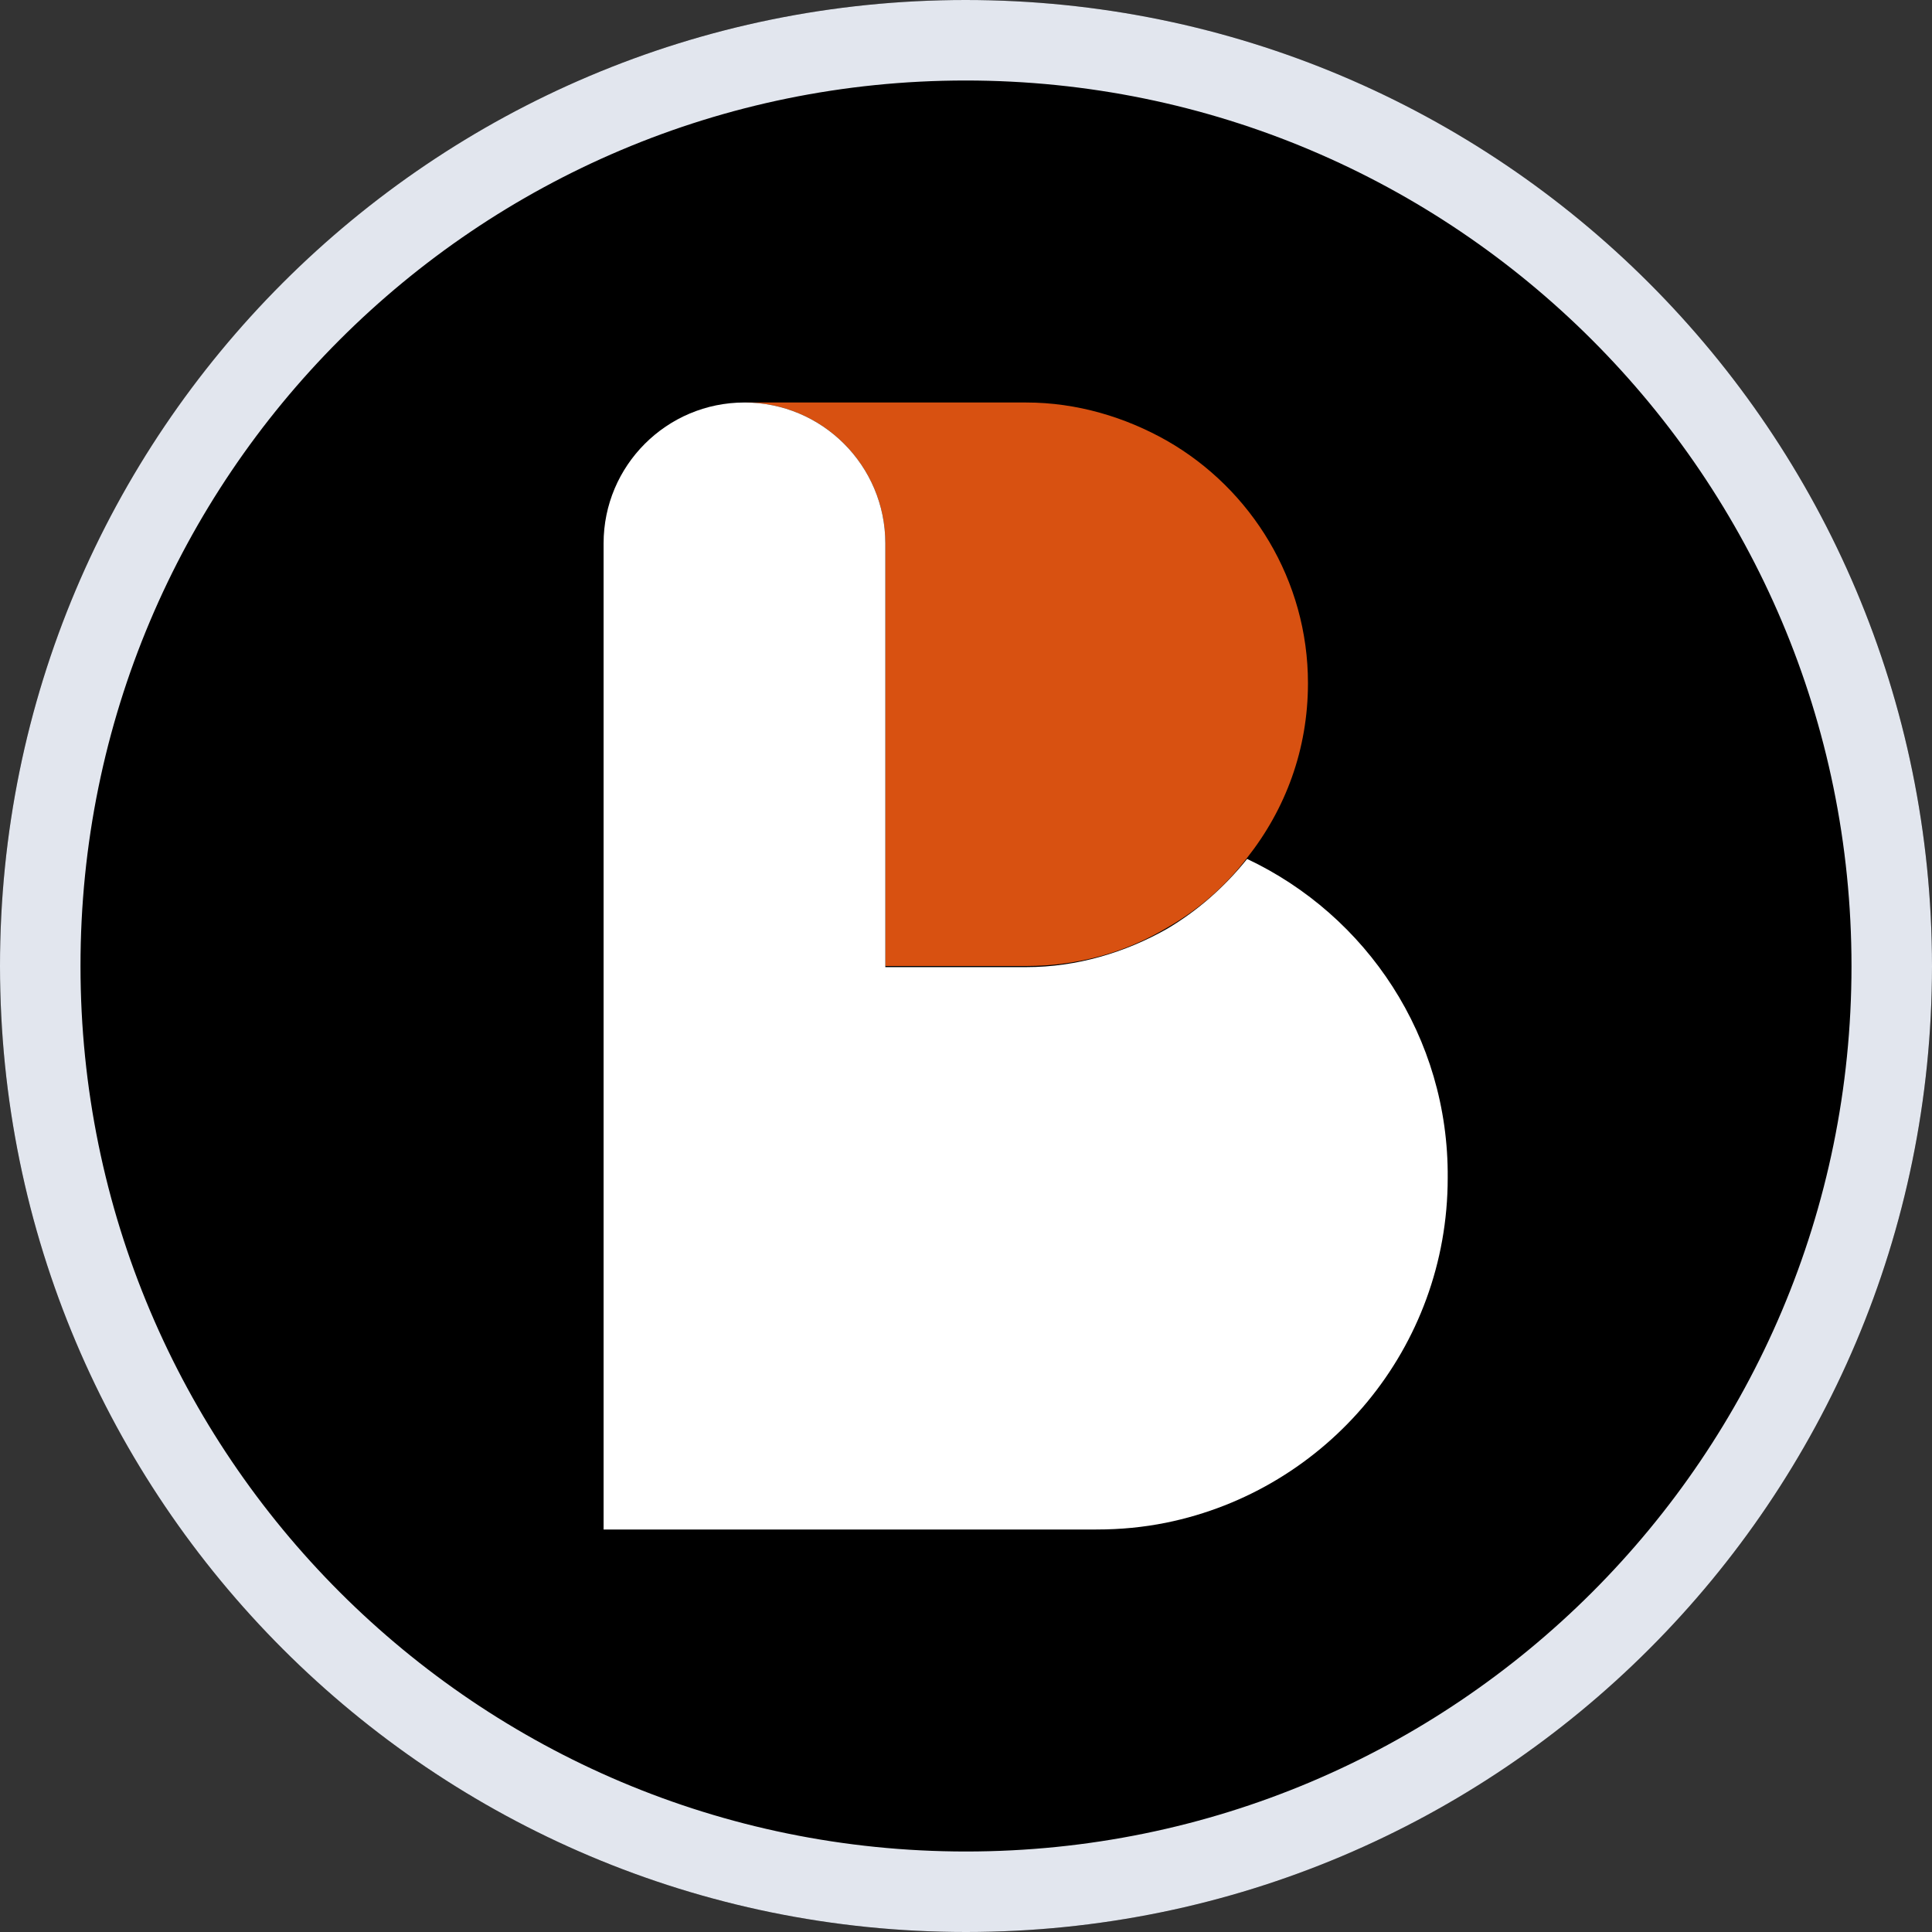 <svg width="24" height="24" viewBox="0 0 24 24" fill="none" xmlns="http://www.w3.org/2000/svg">
<rect x="0" y="0" width="24" height="24" fill="#333333" stroke="none"/>
<path d="M11.995 0C18.626 0 24 5.373 24 12.002C24 18.631 18.626 24 12 24C5.37 24 3.11002e-06 18.627 3.11002e-06 12.002C-0.005 5.373 5.37 0 11.995 0Z" fill="black"/>
<path d="M14.498 5.476C13.98 5.182 13.378 5 12.748 5H9.248C10.214 5 10.998 5.784 10.998 6.75V10.25V12H12.748C13.392 12 13.98 11.832 14.498 11.524C14.89 11.3 15.226 11.006 15.492 10.656C15.968 10.054 16.248 9.312 16.248 8.486C16.248 7.212 15.548 6.078 14.498 5.476Z" fill="#D85111"/>
<path d="M15.492 10.67C15.212 11.02 14.876 11.314 14.498 11.538C13.98 11.832 13.378 12.014 12.748 12.014H10.998V10.25V6.75C10.998 5.784 10.214 5 9.248 5C8.282 5 7.498 5.784 7.498 6.75V10.25V12V17.25V19H9.248H13.616C13.924 19 14.204 18.972 14.484 18.916C16.486 18.51 17.984 16.746 17.984 14.632C17.998 12.882 16.976 11.37 15.492 10.67Z" fill="white"/>
<path fill-rule="evenodd" clip-rule="evenodd" d="M1 12.002L1 12.002C1 18.075 5.922 23 12 23C18.074 23 23 18.079 23 12.002C23 5.926 18.074 1 11.995 1C5.922 1 0.996 5.925 1 12.002ZM3.11002e-06 12.002C3.11002e-06 18.627 5.37 24 12 24C18.626 24 24 18.631 24 12.002C24 5.373 18.626 0 11.995 0C5.37 0 -0.005 5.373 3.11002e-06 12.002Z" fill="#E2E6EE"/>
</svg>
